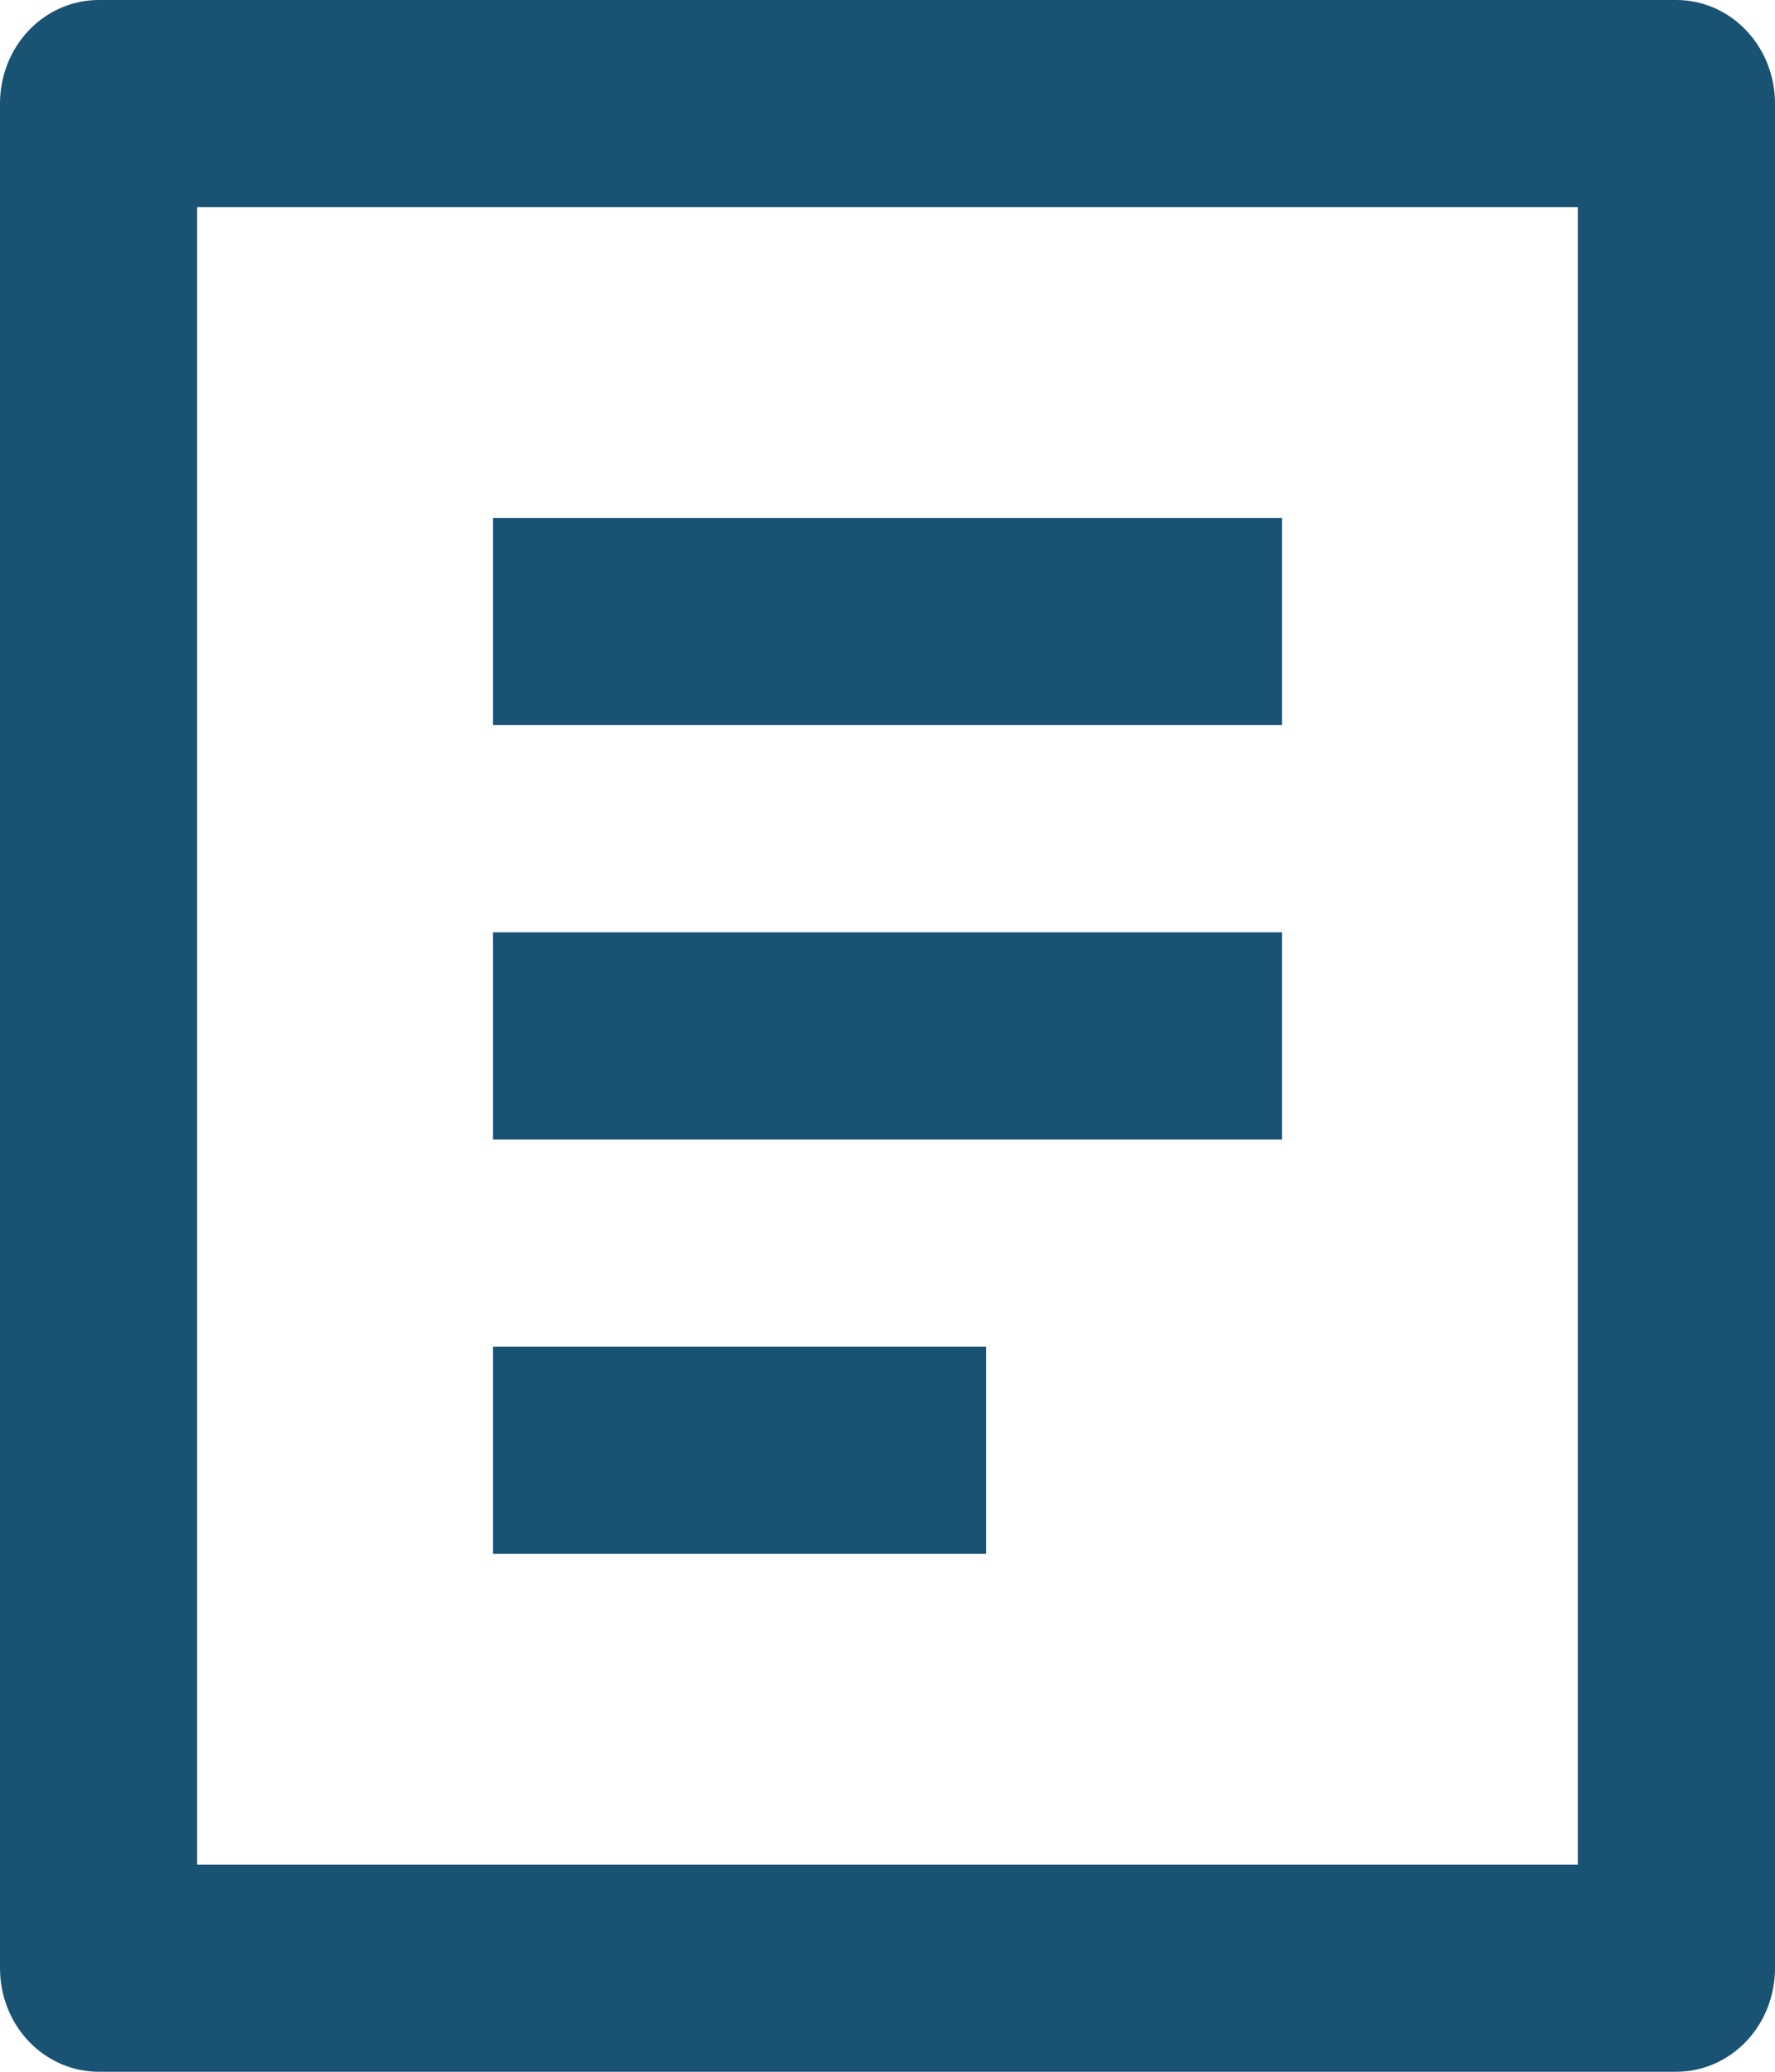 <svg width="12" height="14" viewBox="0 0 12 14" fill="none" xmlns="http://www.w3.org/2000/svg">
<path d="M11.333 14H0.667C0.49 14 0.32 13.926 0.195 13.795C0.07 13.664 0 13.486 0 13.3V0.7C0 0.514 0.07 0.336 0.195 0.205C0.32 0.074 0.49 0 0.667 0H11.333C11.51 0 11.68 0.074 11.805 0.205C11.93 0.336 12 0.514 12 0.7V13.3C12 13.486 11.93 13.664 11.805 13.795C11.68 13.926 11.51 14 11.333 14ZM10.667 12.6V1.4H1.333V12.6H10.667ZM3.333 3.5H8.667V4.9H3.333V3.5ZM3.333 6.3H8.667V7.7H3.333V6.3ZM3.333 9.1H6.667V10.5H3.333V9.1Z" fill="#195273"/>
</svg>

